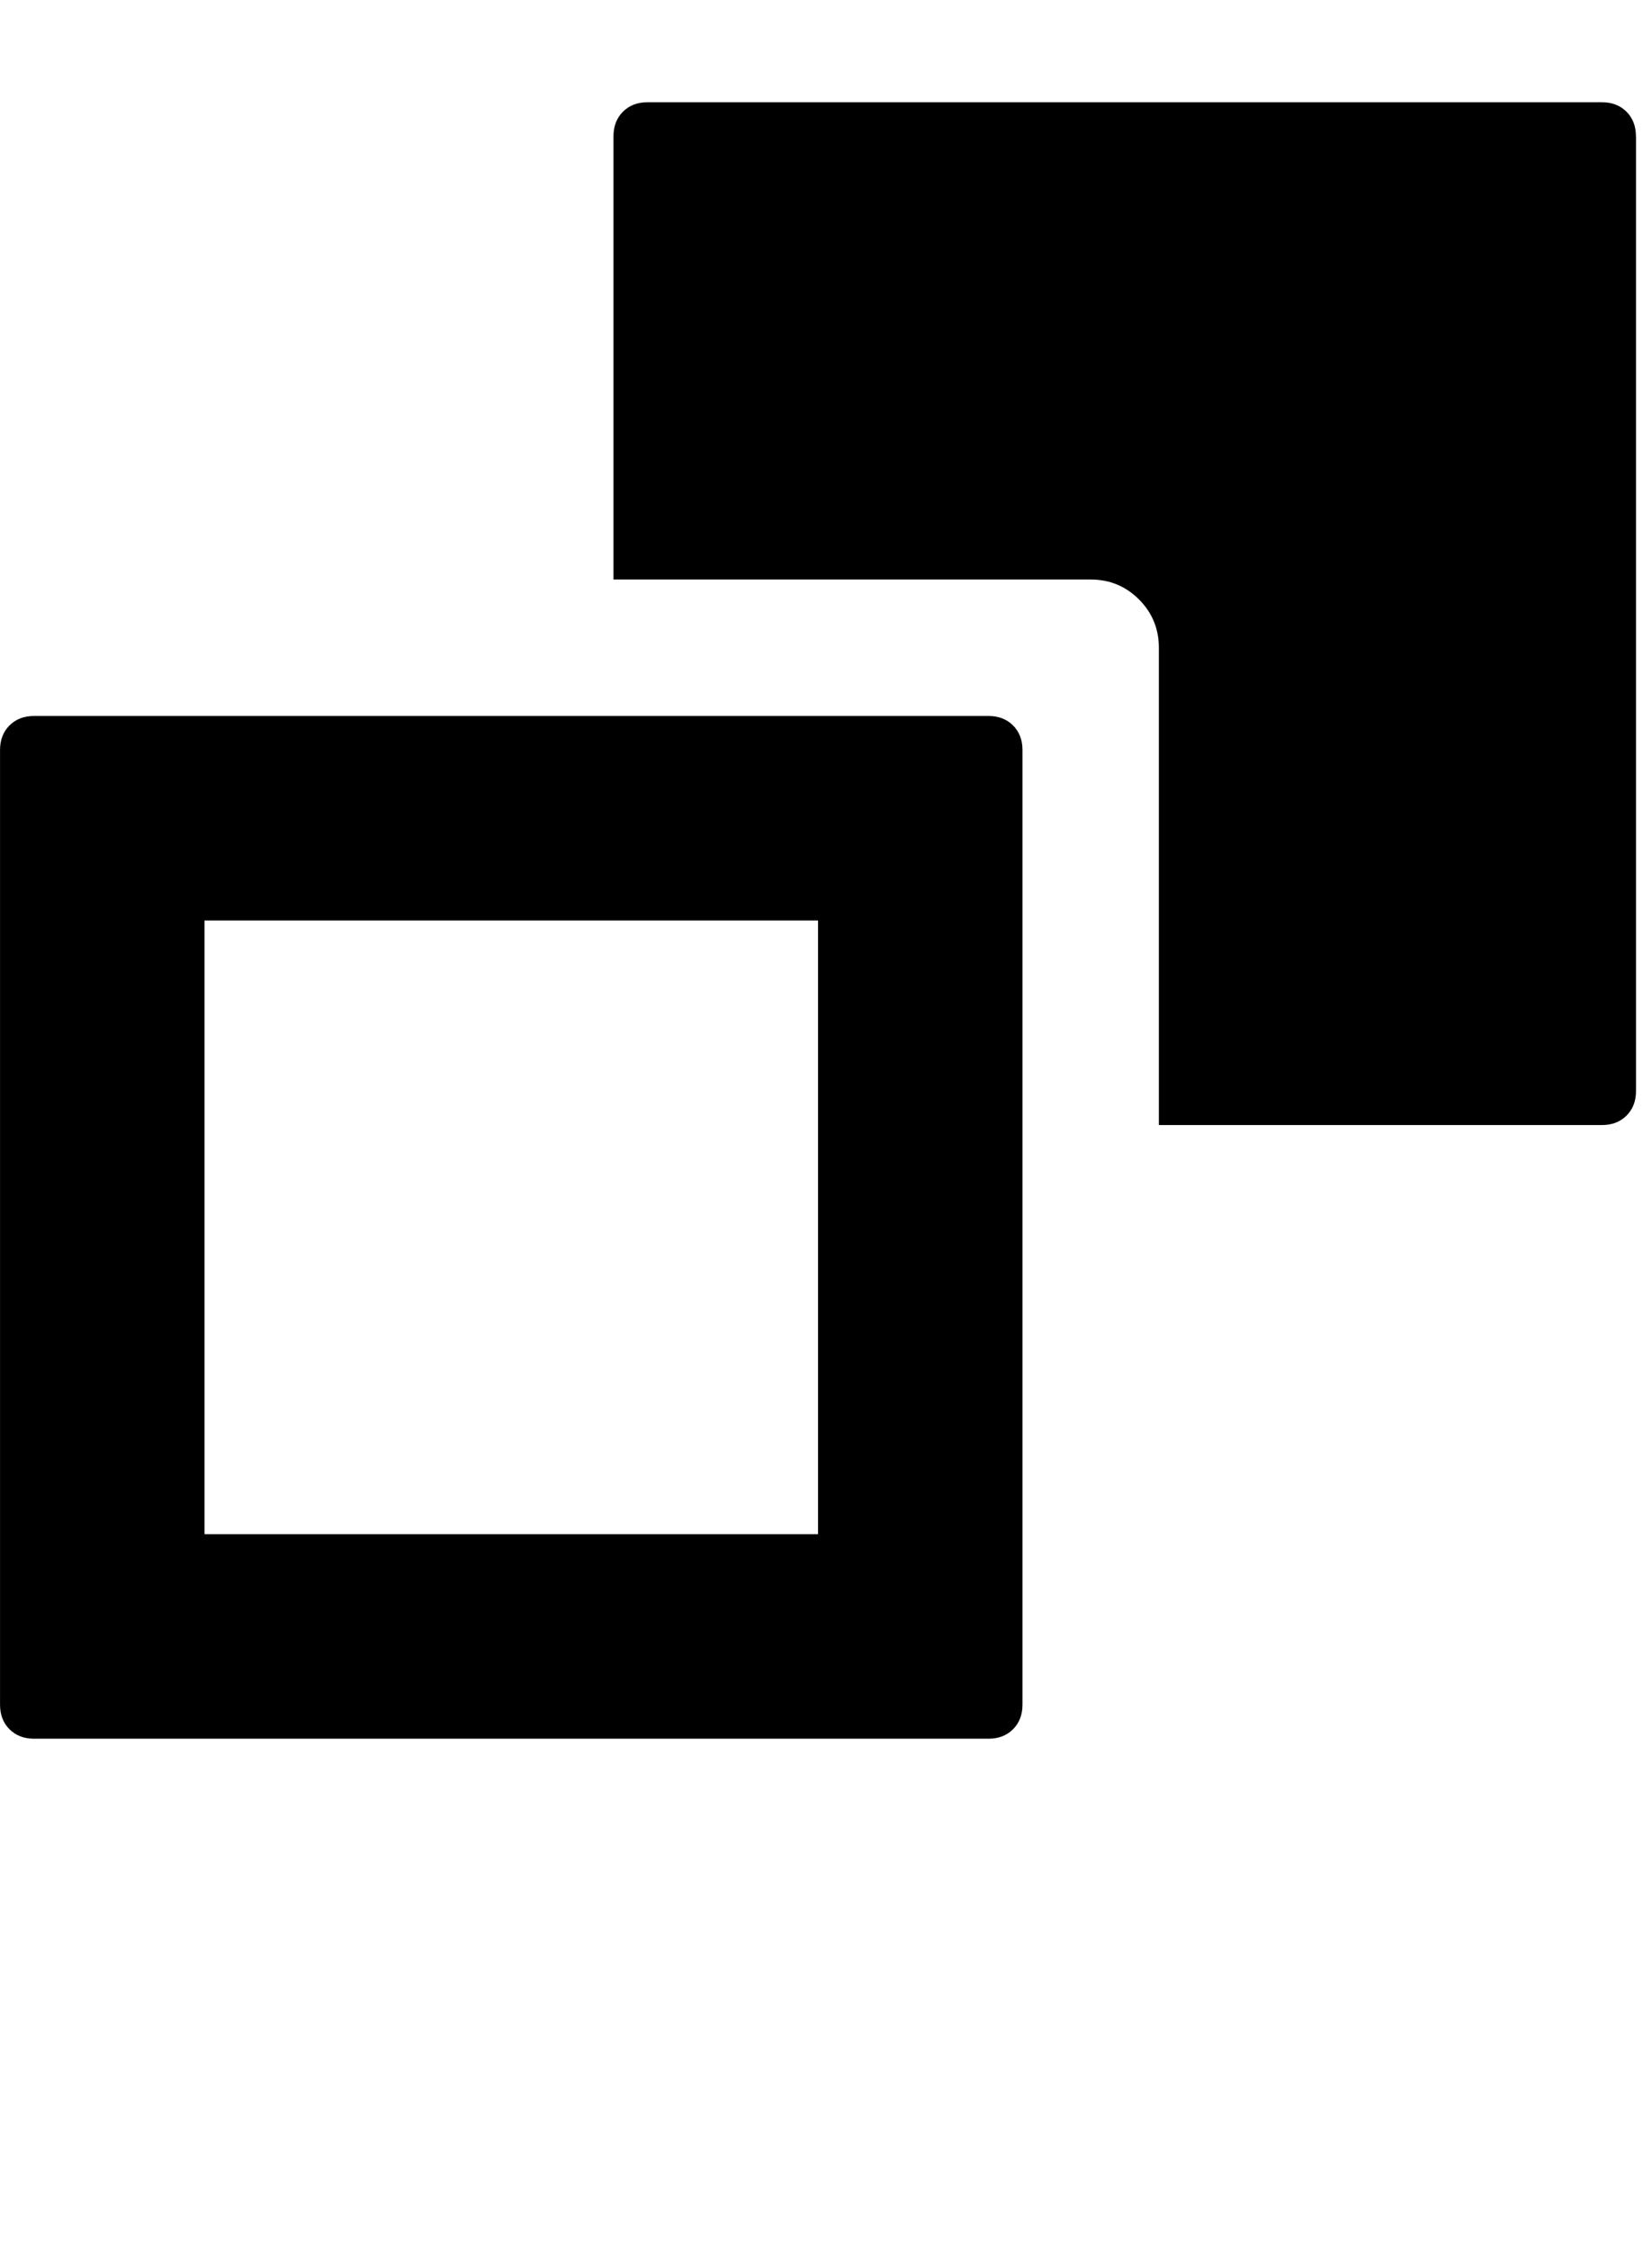 <?xml version="1.0" encoding="utf-8"?>
<!-- Generated by IcoMoon.io -->
<!DOCTYPE svg PUBLIC "-//W3C//DTD SVG 1.1//EN" "http://www.w3.org/Graphics/SVG/1.1/DTD/svg11.dtd">
<svg version="1.1" xmlns="http://www.w3.org/2000/svg" xmlns:xlink="http://www.w3.org/1999/xlink" width="47" height="64" viewBox="0 0 47 64">
	<path d="M46.545 3.879v27.151q0 0.431-0.269 0.7t-0.7 0.269h-12.606v-13.576q0-0.808-0.566-1.374t-1.374-0.566h-13.576v-12.606q0-0.431 0.269-0.7t0.7-0.269h27.151q0.431 0 0.7 0.269t0.269 0.7zM28.121 20.364q0.431 0 0.7 0.269t0.269 0.7v27.151q0 0.431-0.269 0.7t-0.7 0.269h-27.151q-0.431 0-0.7-0.269t-0.269-0.7v-27.151q0-0.431 0.269-0.7t0.7-0.269h27.151zM5.818 43.636h17.455v-17.455h-17.455v17.455z" />
</svg>
